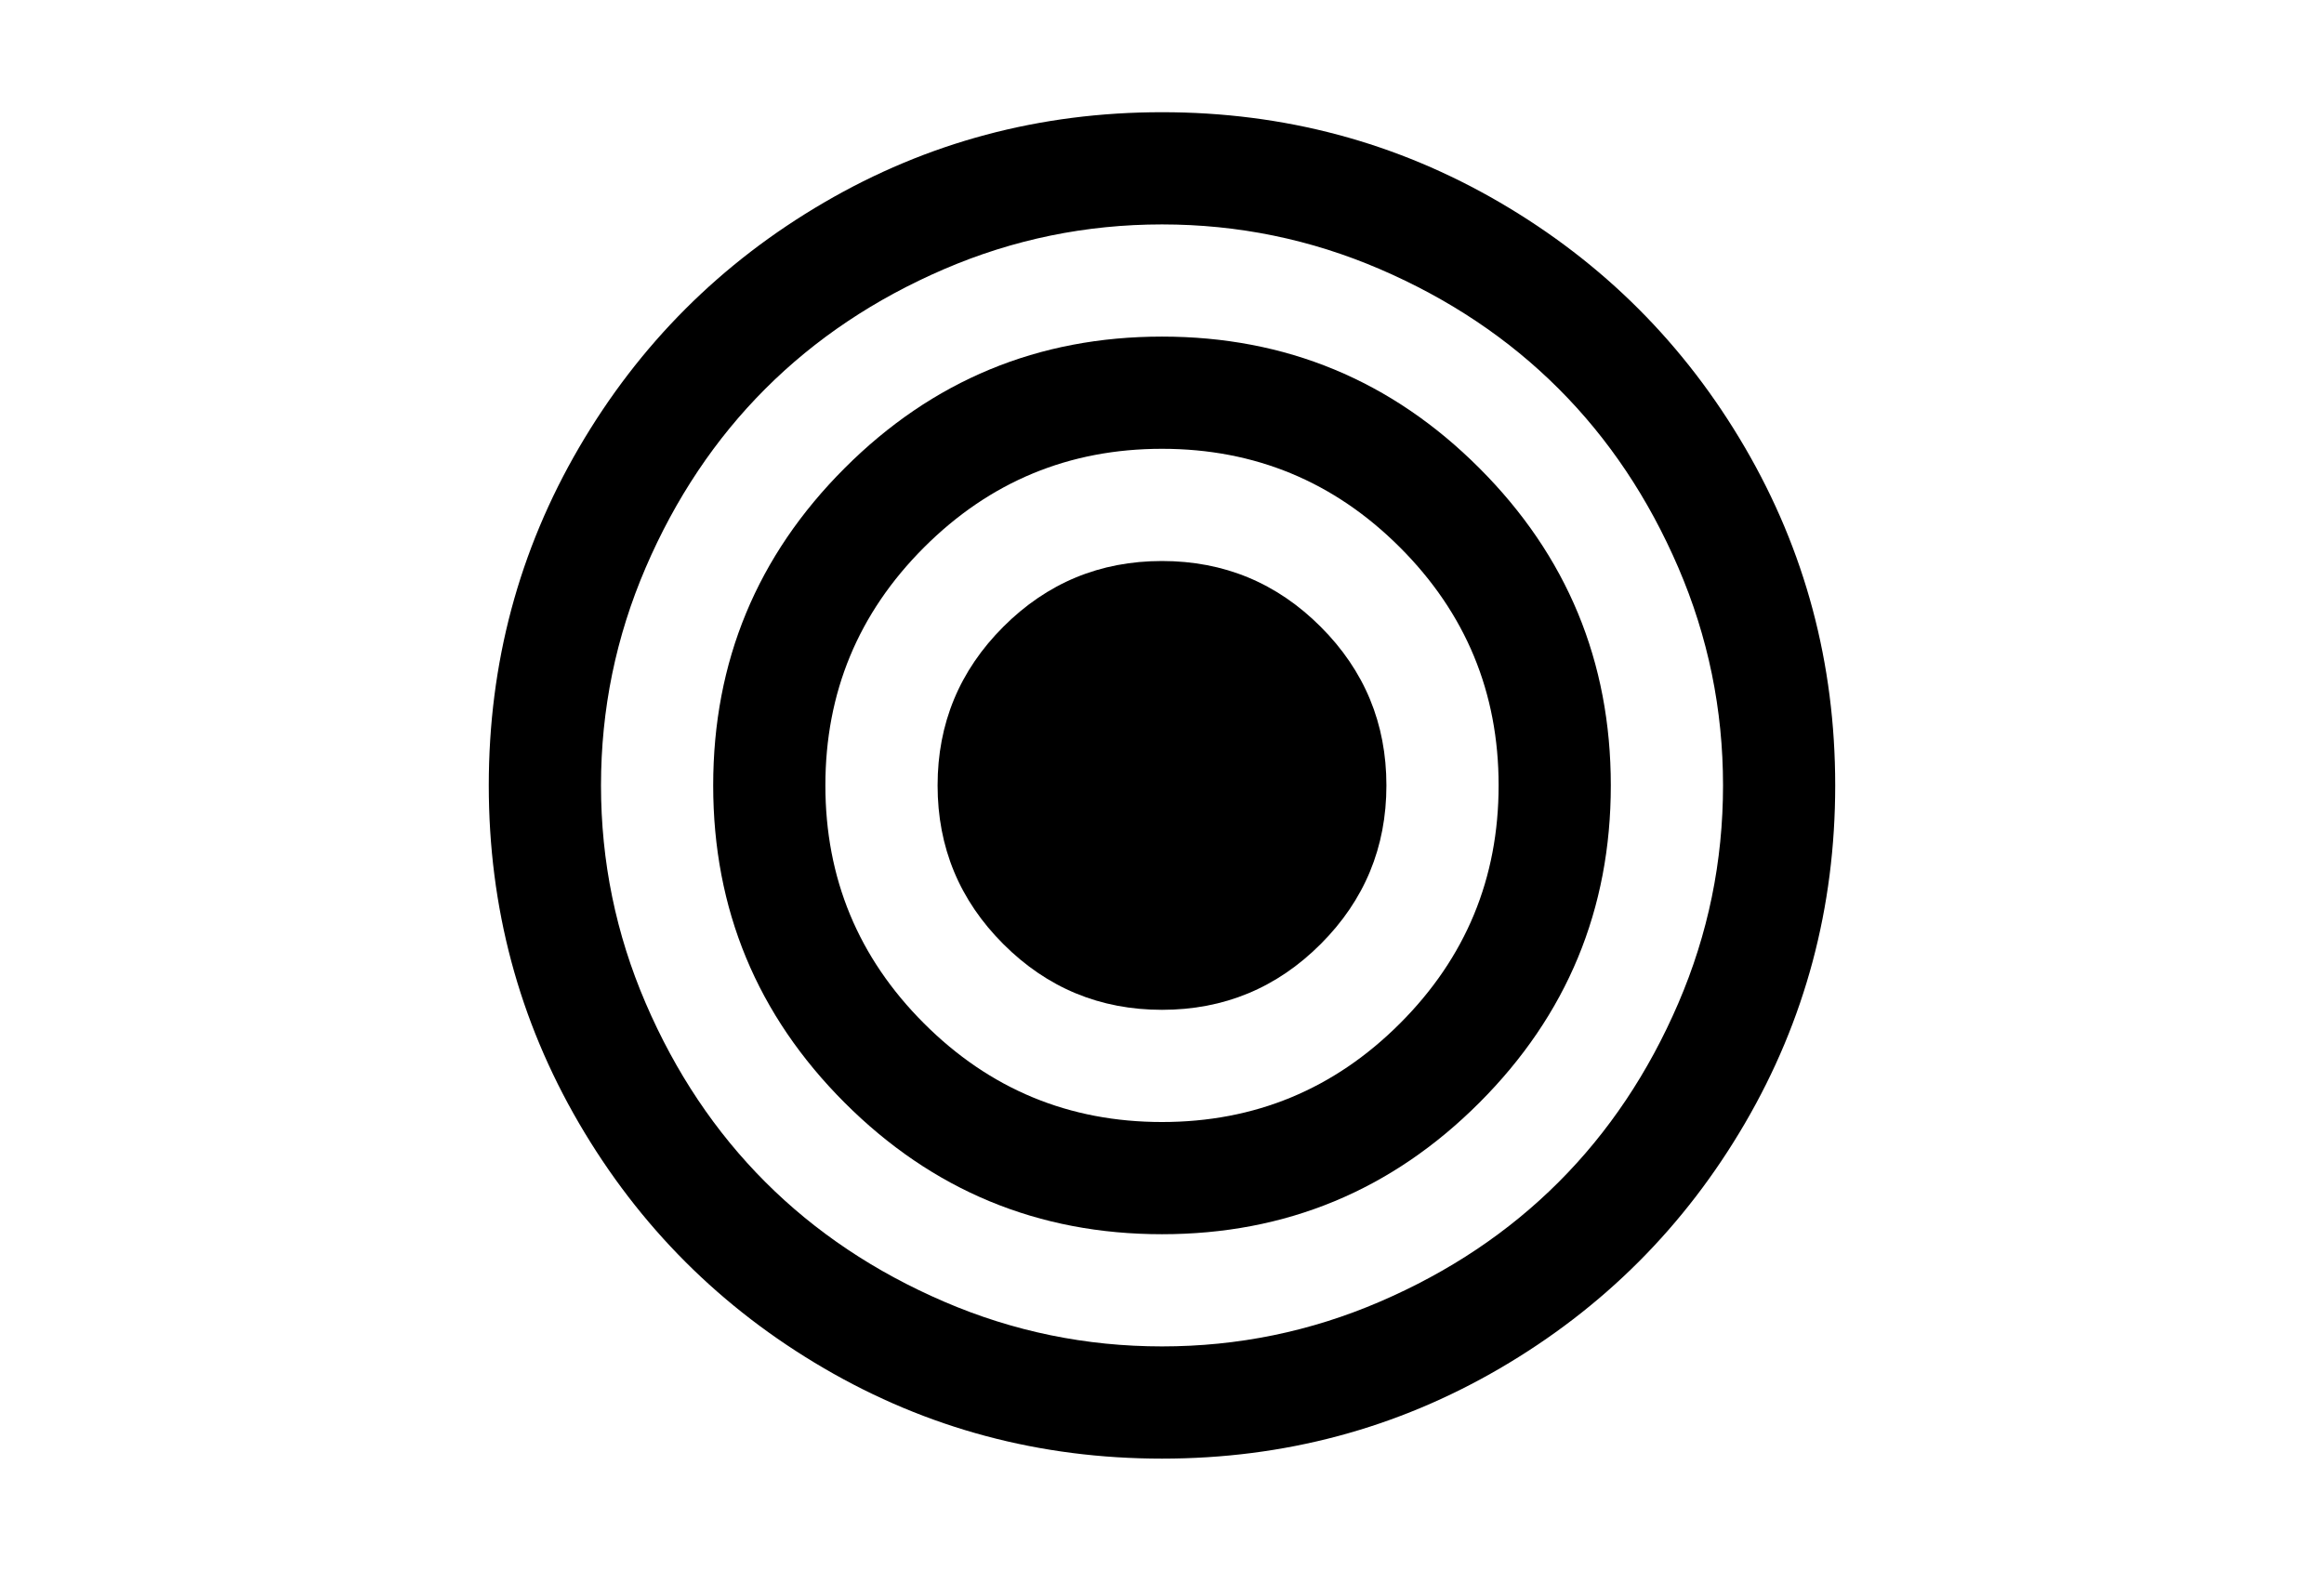 <?xml version="1.0" encoding="utf-8"?>
<!-- Generator: Adobe Illustrator 16.0.4, SVG Export Plug-In . SVG Version: 6.00 Build 0)  -->
<!DOCTYPE svg PUBLIC "-//W3C//DTD SVG 1.1//EN" "http://www.w3.org/Graphics/SVG/1.1/DTD/svg11.dtd">
<svg version="1.1" id="Capa_1" xmlns="http://www.w3.org/2000/svg" xmlns:xlink="http://www.w3.org/1999/xlink" x="0px" y="0px"
	 width="216px" height="146px" viewBox="0 0 216 146" enable-background="new 0 0 216 146" xml:space="preserve">
<g>
	<path d="M162.18,41.592c-5.595-9.586-13.185-17.176-22.771-22.771c-9.588-5.595-20.055-8.392-31.408-8.392
		c-11.352,0-21.822,2.797-31.408,8.392c-9.587,5.594-17.177,13.184-22.772,22.771C48.225,51.179,45.428,61.649,45.428,73
		c0,11.352,2.798,21.82,8.392,31.408c5.595,9.585,13.185,17.176,22.772,22.771c9.587,5.595,20.056,8.392,31.408,8.392
		c11.352,0,21.822-2.797,31.408-8.392c9.586-5.594,17.176-13.185,22.771-22.771c5.594-9.587,8.391-20.057,8.391-31.408
		C170.57,61.648,167.773,51.178,162.18,41.592z M155.988,93.246c-2.77,6.436-6.477,11.976-11.121,16.62
		c-4.643,4.644-10.184,8.351-16.62,11.12c-6.437,2.771-13.185,4.156-20.246,4.156c-7.061,0-13.809-1.385-20.246-4.156
		c-6.436-2.769-11.977-6.476-16.621-11.12c-4.643-4.644-8.35-10.183-11.121-16.62c-2.77-6.436-4.155-13.186-4.155-20.246
		c0-7.061,1.385-13.809,4.155-20.246c2.77-6.436,6.477-11.976,11.121-16.621c4.644-4.643,10.185-8.35,16.621-11.121
		c6.436-2.769,13.185-4.154,20.246-4.154c7.06,0,13.81,1.384,20.246,4.154s11.976,6.477,16.62,11.121
		c4.644,4.644,8.351,10.184,11.121,16.621c2.77,6.436,4.156,13.184,4.156,20.246C160.145,80.061,158.758,86.811,155.988,93.246z"/>
	<path d="M108,31.285c-11.514,0-21.346,4.075-29.493,12.222C70.36,51.654,66.286,61.485,66.286,73
		c0,11.516,4.074,21.346,12.221,29.493S96.486,114.714,108,114.714c11.514,0,21.348-4.073,29.493-12.221
		c8.147-8.147,12.221-17.978,12.221-29.493c0-11.515-4.073-21.346-12.221-29.493C129.348,35.359,119.514,31.285,108,31.285z
		 M130.12,95.12c-6.11,6.11-13.483,9.165-22.12,9.165c-8.637,0-16.01-3.055-22.12-9.165c-6.111-6.11-9.166-13.484-9.166-22.12
		c0-8.637,3.055-16.01,9.166-22.12c6.111-6.11,13.484-9.166,22.12-9.166c8.637,0,16.01,3.056,22.12,9.166
		c6.11,6.11,9.166,13.483,9.166,22.12C139.286,81.636,136.23,89.01,130.12,95.12z"/>
	<path d="M108,52.143c-5.758,0-10.673,2.037-14.747,6.11c-4.073,4.074-6.11,8.989-6.11,14.747s2.036,10.673,6.11,14.746
		c4.074,4.074,8.99,6.111,14.747,6.111c5.758,0,10.674-2.037,14.747-6.111c4.073-4.073,6.11-8.988,6.11-14.746
		s-2.037-10.673-6.11-14.747C118.674,54.18,113.758,52.143,108,52.143z"/>
</g>
</svg>
